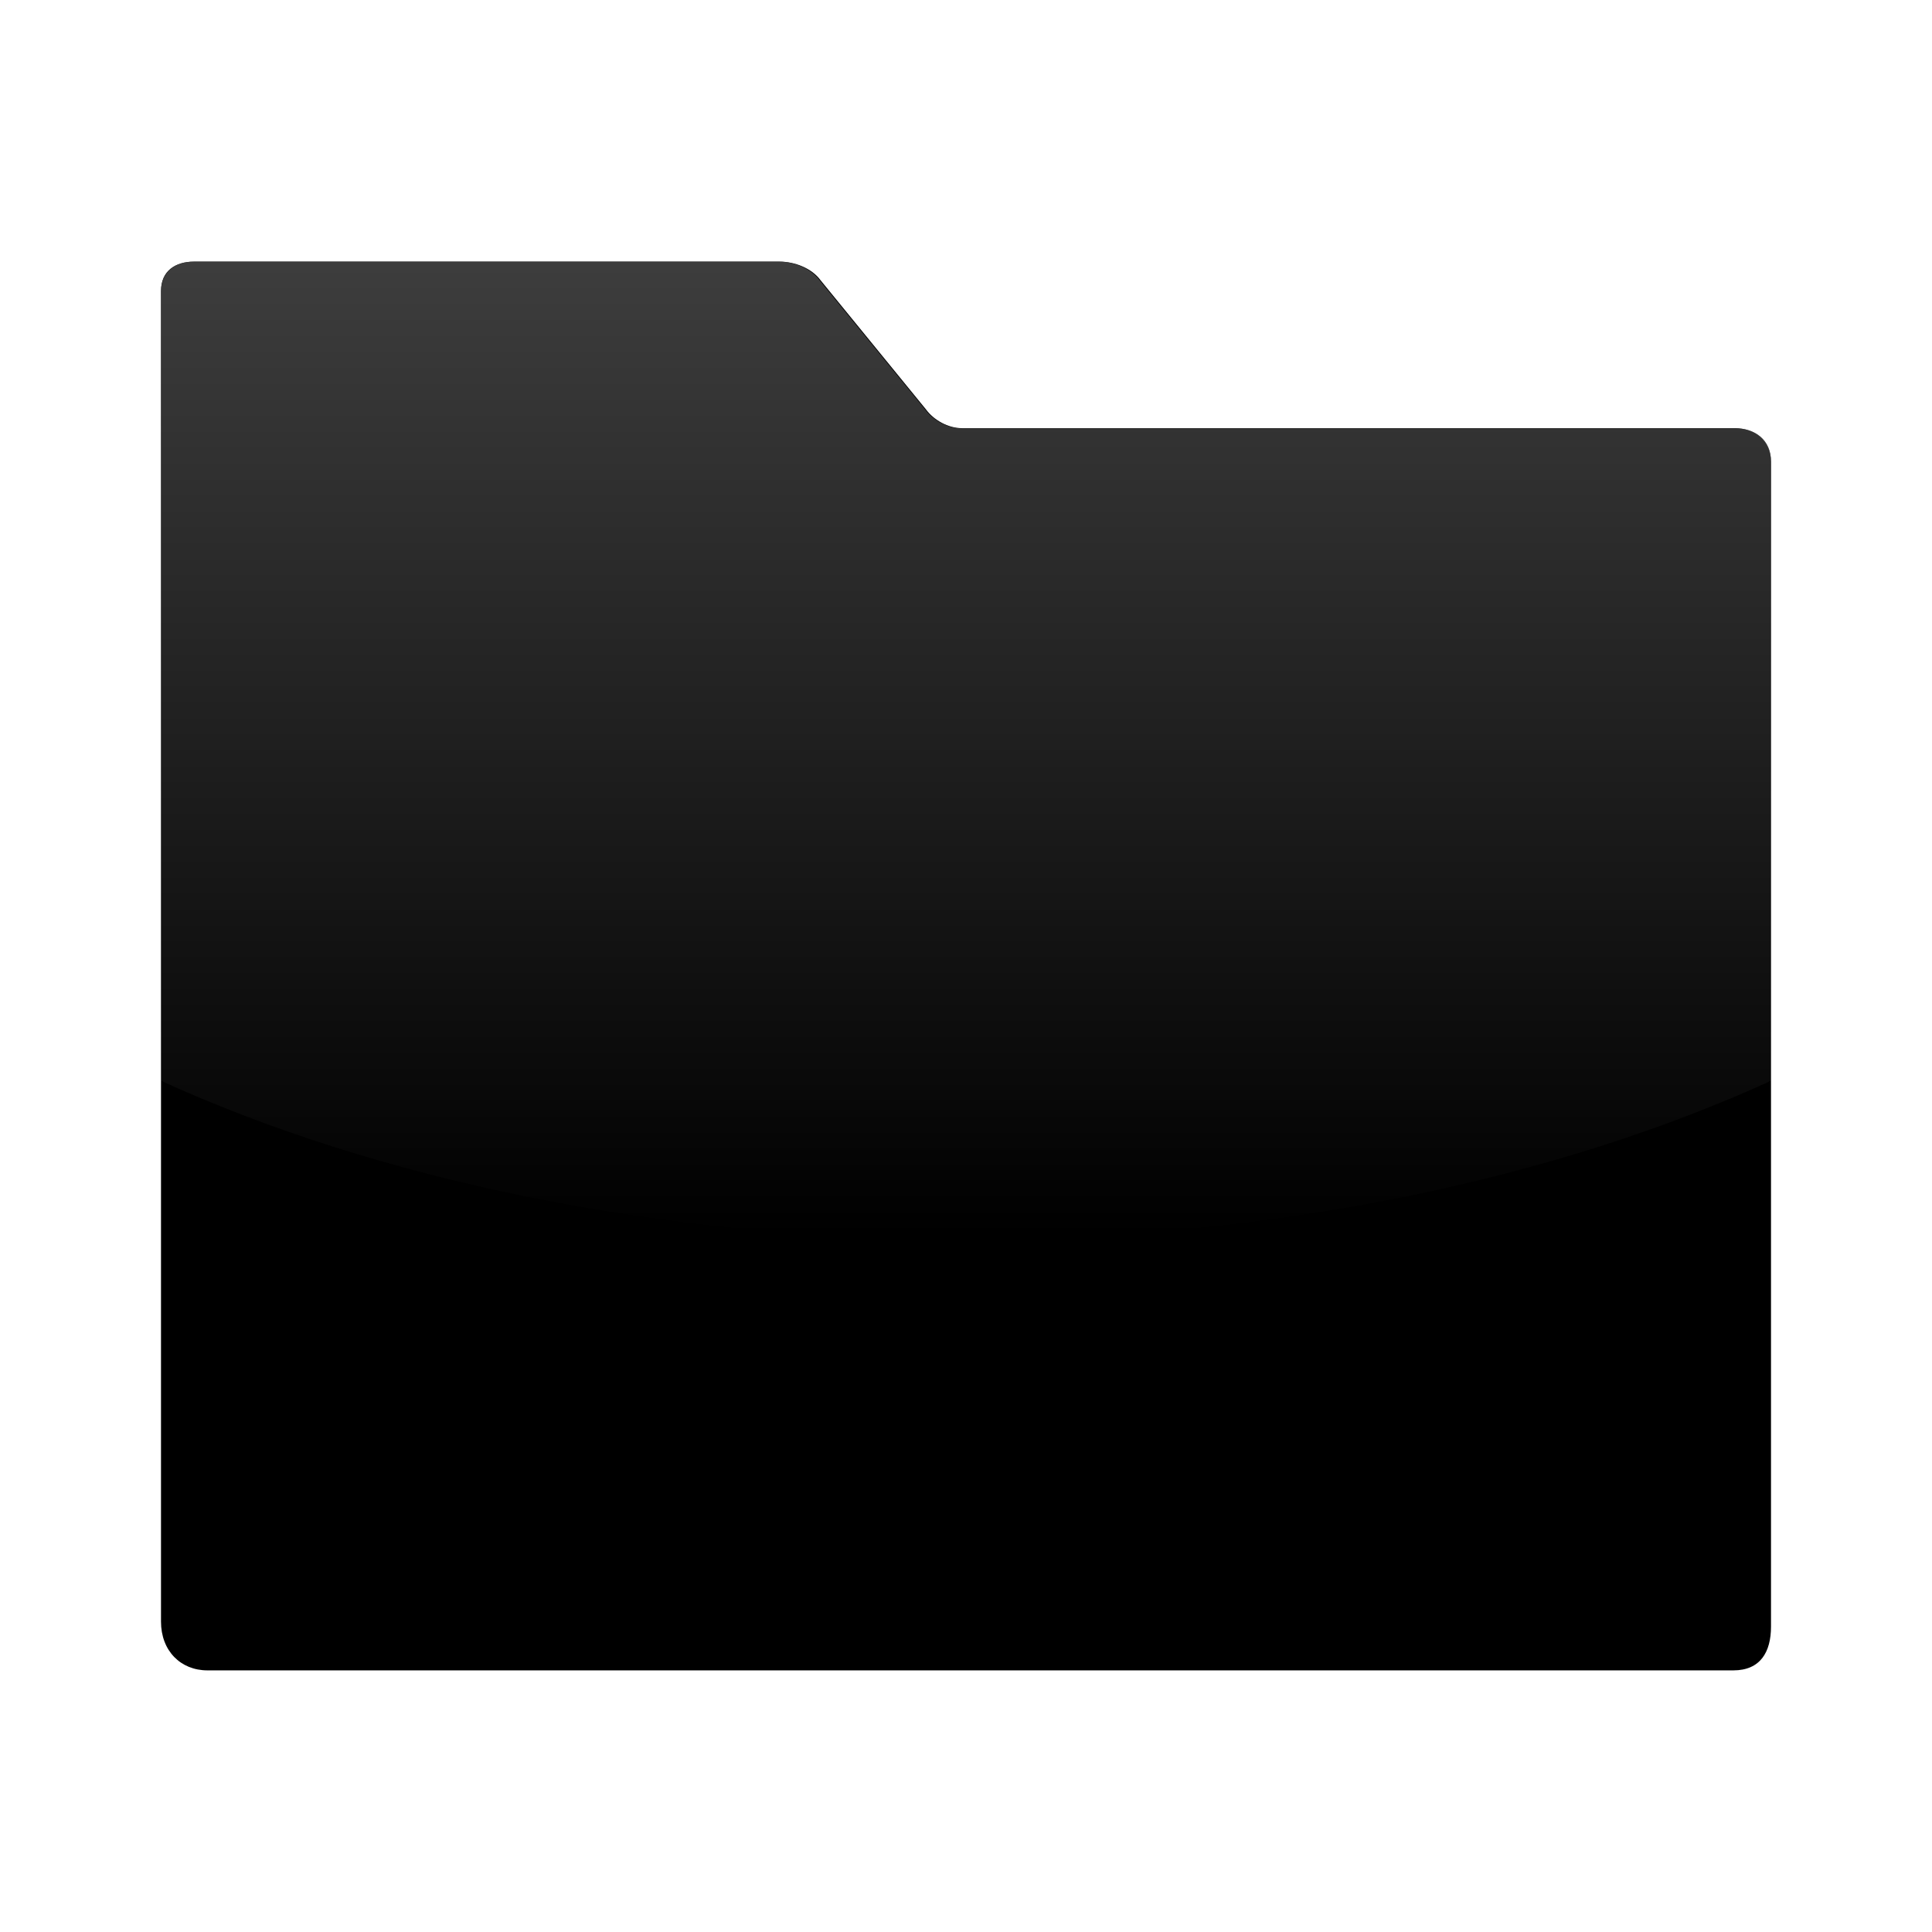 <?xml version="1.0" encoding="UTF-8" standalone="no"?>
<!-- Created with Inkscape (http://www.inkscape.org/) -->
<svg
   xmlns:dc="http://purl.org/dc/elements/1.1/"
   xmlns:cc="http://creativecommons.org/ns#"
   xmlns:rdf="http://www.w3.org/1999/02/22-rdf-syntax-ns#"
   xmlns:svg="http://www.w3.org/2000/svg"
   xmlns="http://www.w3.org/2000/svg"
   xmlns:xlink="http://www.w3.org/1999/xlink"
   xmlns:sodipodi="http://sodipodi.sourceforge.net/DTD/sodipodi-0.dtd"
   xmlns:inkscape="http://www.inkscape.org/namespaces/inkscape"
   width="48px"
   height="48px"
   id="svg4289"
   sodipodi:version="0.32"
   inkscape:version="0.46"
   sodipodi:docbase="/home/lapo/Icone/cvs/gnome-icon-theme/scalable/categories"
   sodipodi:docname="folder.svg"
   inkscape:output_extension="org.inkscape.output.svg.inkscape">
  <defs
     id="defs4291">
    <linearGradient
       id="linearGradient3155"
       inkscape:collect="always">
      <stop
         id="stop3157"
         offset="0"
         style="stop-color:#4d4d4d;stop-opacity:1;" />
      <stop
         id="stop3159"
         offset="1"
         style="stop-color:#4d4d4d;stop-opacity:0;" />
    </linearGradient>
    <linearGradient
       inkscape:collect="always"
       xlink:href="#linearGradient3155"
       id="linearGradient2614"
       gradientUnits="userSpaceOnUse"
       gradientTransform="matrix(0.172,0,0,0.172,-32.066,-63.313)"
       x1="325.714"
       y1="369.505"
       x2="325.714"
       y2="546.648" />
  </defs>
  <sodipodi:namedview
     id="base"
     pagecolor="#ffffff"
     bordercolor="#666"
     borderopacity="0.314"
     inkscape:pageopacity="0.0"
     inkscape:pageshadow="2"
     inkscape:zoom="5.656854"
     inkscape:cx="37.533214"
     inkscape:cy="12.243402"
     inkscape:current-layer="layer1"
     showgrid="true"
     inkscape:grid-bbox="true"
     inkscape:document-units="px"
     inkscape:window-width="1019"
     inkscape:window-height="732"
     inkscape:window-x="259"
     inkscape:window-y="19"
     inkscape:showpageshadow="false" />
  <g
     id="layer1"
     inkscape:label="Layer 1"
     inkscape:groupmode="layer">
    <g
       id="g2453"
       inkscape:label="Calque 1"
       transform="matrix(0.134,0,0,0.134,-18.472,-41.047)" />
    <g
       inkscape:label="Layer 1"
       id="g2583"
       transform="matrix(1.25,0,0,1.25,-6,-6)">
      <g
         transform="matrix(0.134,0,0,0.134,-18.472,-41.047)"
         inkscape:label="Calque 1"
         id="g2585" />
      <g
         transform="translate(12.989,12.821)"
         style="display:inline"
         inkscape:label="pixmap"
         id="g2491" />
      <path
         d="M 8.655,10 C 8.281,10 8,10.188 8,10.582 L 8,37.03 C 8,37.612 8.391,38 8.923,38 L 39.252,38 C 39.787,38 40,37.637 40,37.13 L 40,13.98 C 40,13.546 39.678,13.31 39.277,13.31 L 23.919,13.31 C 23.649,13.31 23.36,13.152 23.201,12.933 L 21.109,10.37 C 20.934,10.129 20.593,10 20.295,10 L 8.655,10 z"
         style="fill:#000000;fill-opacity:1;fill-rule:evenodd;stroke:none;stroke-width:1;stroke-miterlimit:4;stroke-opacity:1"
         id="path895"
         sodipodi:nodetypes="ccccccccccccc" />
      <g
         id="g891"
         transform="matrix(0.187,0,0,0.187,-8.118,70.444)" />
    </g>
    <path
       style="fill:url(#linearGradient2614);fill-opacity:1"
       d="M 4.82,6.5 C 4.353,6.5 4,6.75 4,7.242 L 4,26.852 C 9.313,29.276 16.303,30.797 24,30.797 C 31.697,30.797 38.687,29.276 44,26.852 L 44,11.461 C 44,10.917 43.603,10.641 43.102,10.641 L 23.883,10.641 C 23.544,10.641 23.183,10.445 22.984,10.172 L 20.367,6.969 C 20.148,6.668 19.724,6.5 19.352,6.5 L 4.82,6.5 z"
       id="path2592" />
    <g
       transform="matrix(0.134,0,0,0.134,31.528,-41.047)"
       inkscape:label="Calque 1"
       id="g2596" />
    <g
       transform="translate(62.989,12.821)"
       style="display:inline"
       inkscape:label="pixmap"
       id="g2598" />
    <g
       id="g2602"
       transform="matrix(0.187,0,0,0.187,41.882,70.444)" />
  </g>
</svg>
